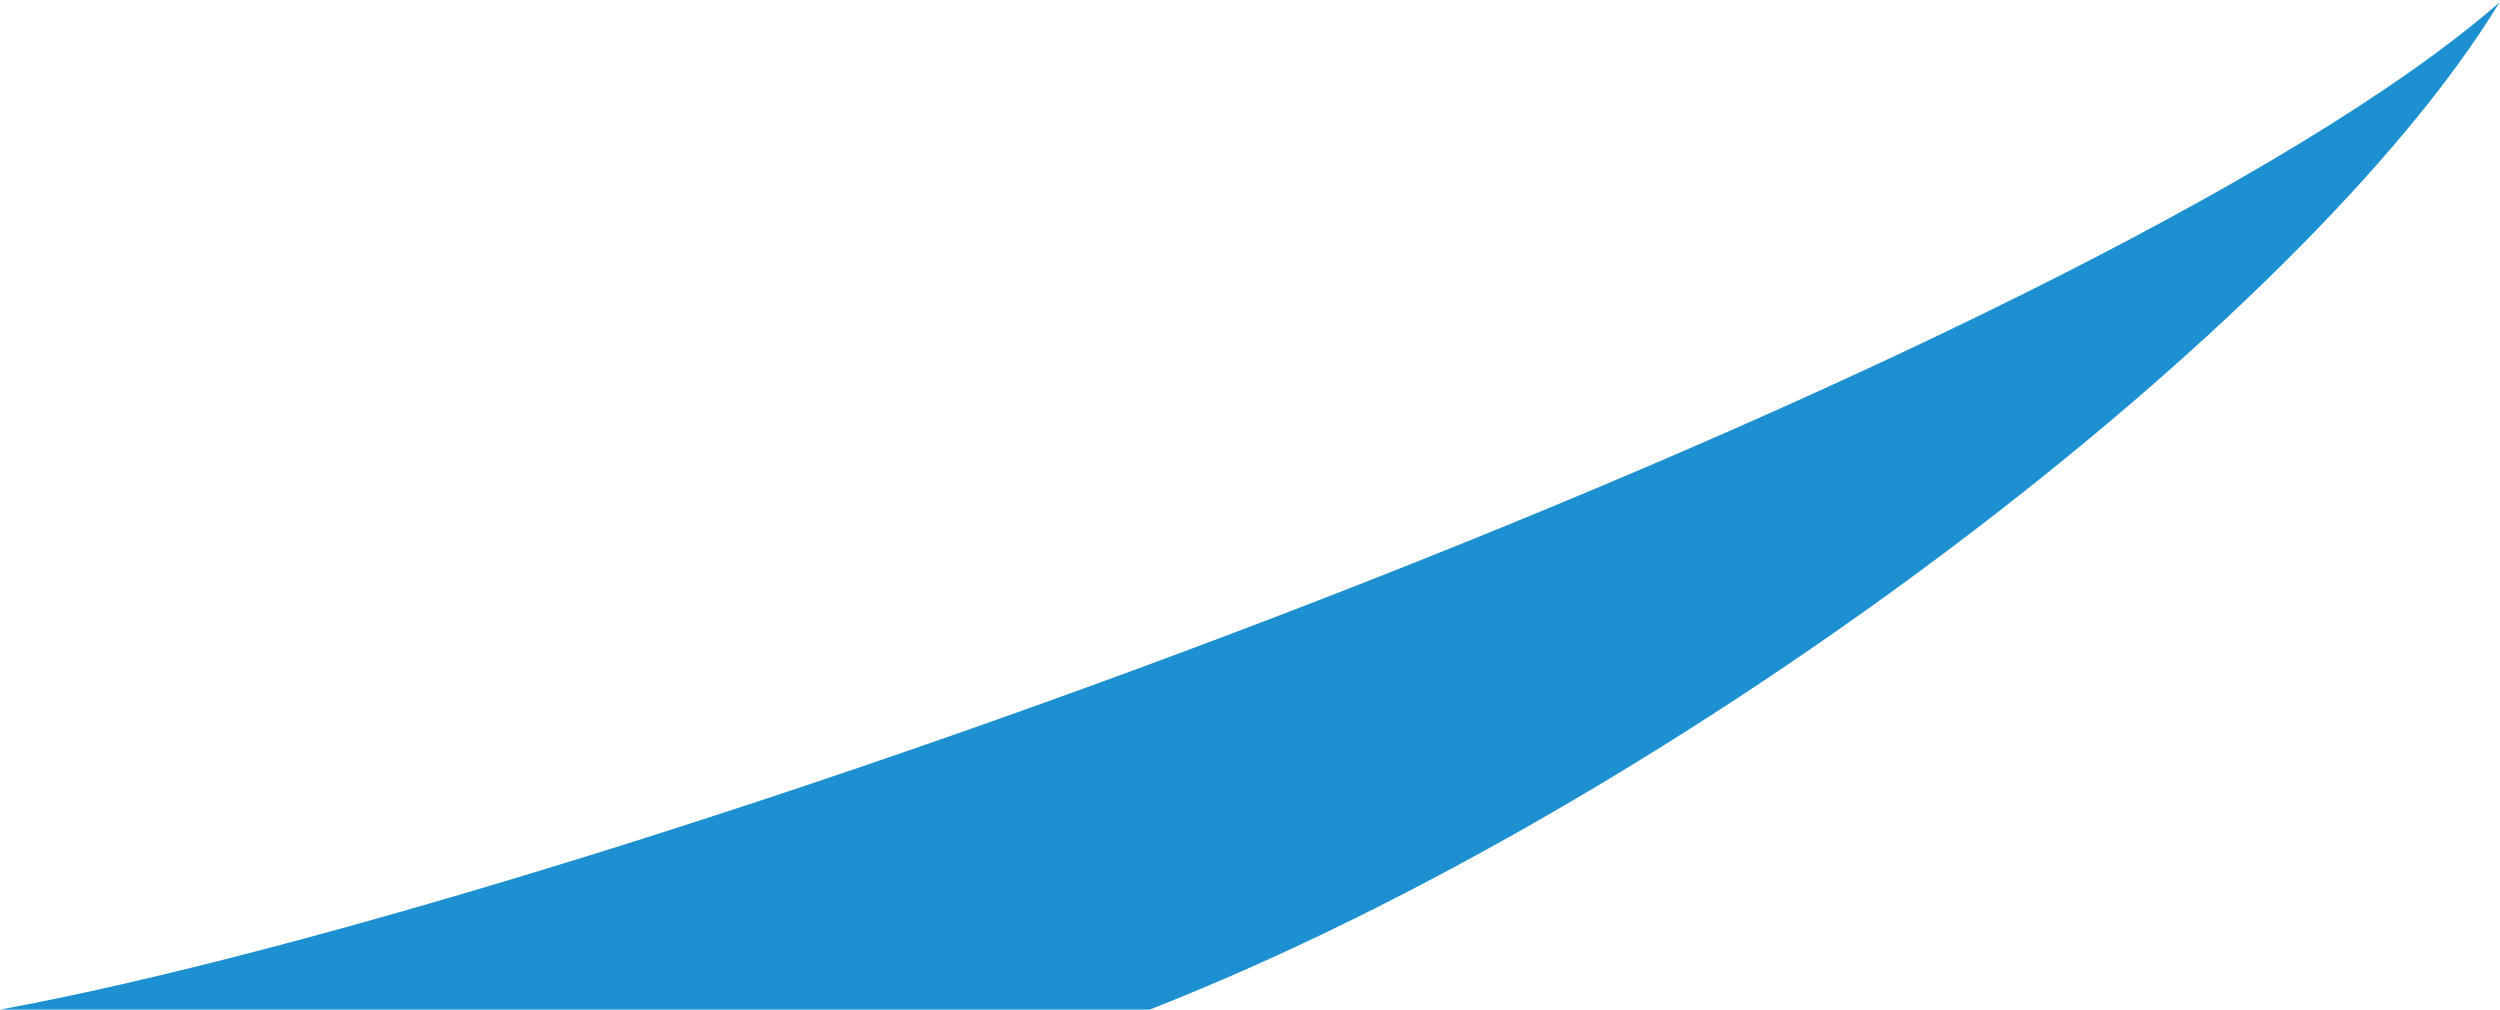 <svg width="572" height="231" viewBox="0 0 572 231" fill="none" xmlns="http://www.w3.org/2000/svg">
<path d="M571.871 0.566C527.542 73.47 385.399 183.008 263.039 231H0C139.579 205.355 478.085 82.262 571.871 0.566Z" fill="#1D90D1"/>
</svg>
